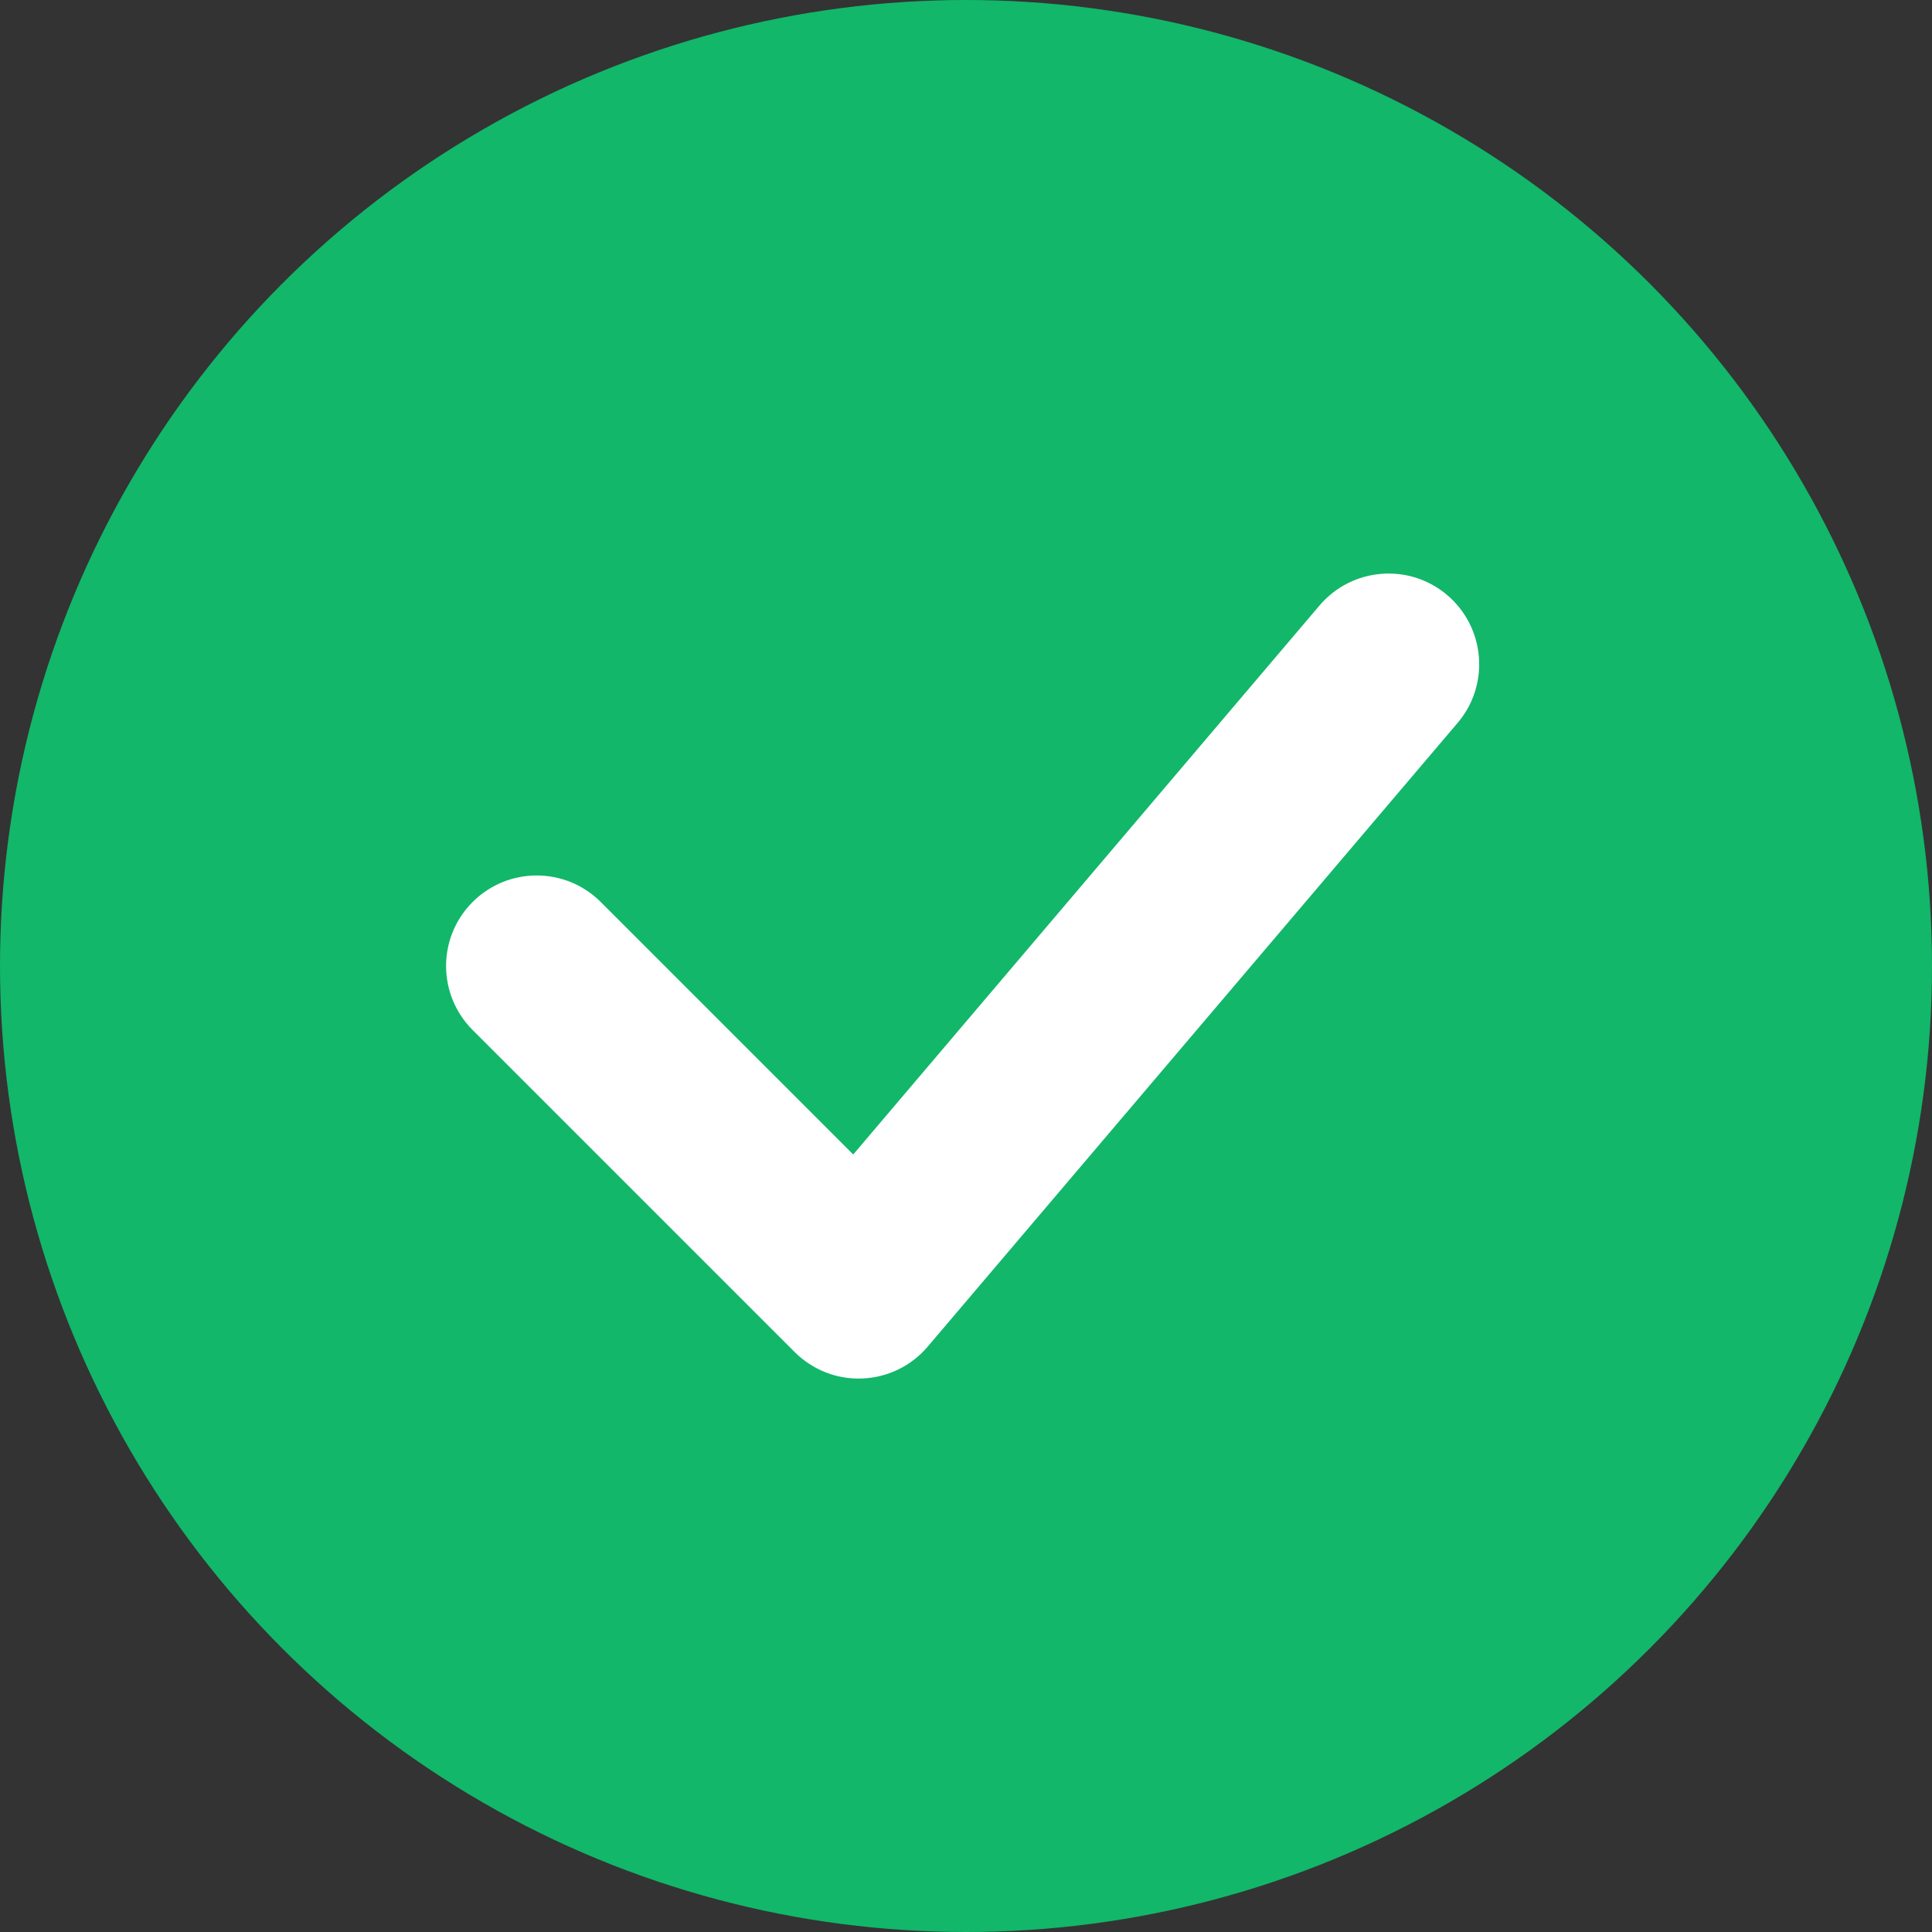 <svg width="16" height="16" viewBox="0 0 16 16" fill="none" xmlns="http://www.w3.org/2000/svg">
<rect x="0" y="0" width="16" height="16" fill="#333333" stroke="none"/>
<circle cx="8" cy="8" r="8" fill="#12B76A"/>
<path fill-rule="evenodd" clip-rule="evenodd" d="M11.985 4.928C12.301 5.197 12.34 5.67 12.072 5.986L7.683 11.152C7.547 11.312 7.351 11.408 7.141 11.416C6.932 11.425 6.729 11.345 6.581 11.197L3.914 8.53C3.621 8.237 3.621 7.763 3.914 7.47C4.207 7.177 4.682 7.177 4.975 7.47L7.066 9.561L10.928 5.014C11.196 4.699 11.67 4.66 11.985 4.928Z" fill="white"/>
</svg>
